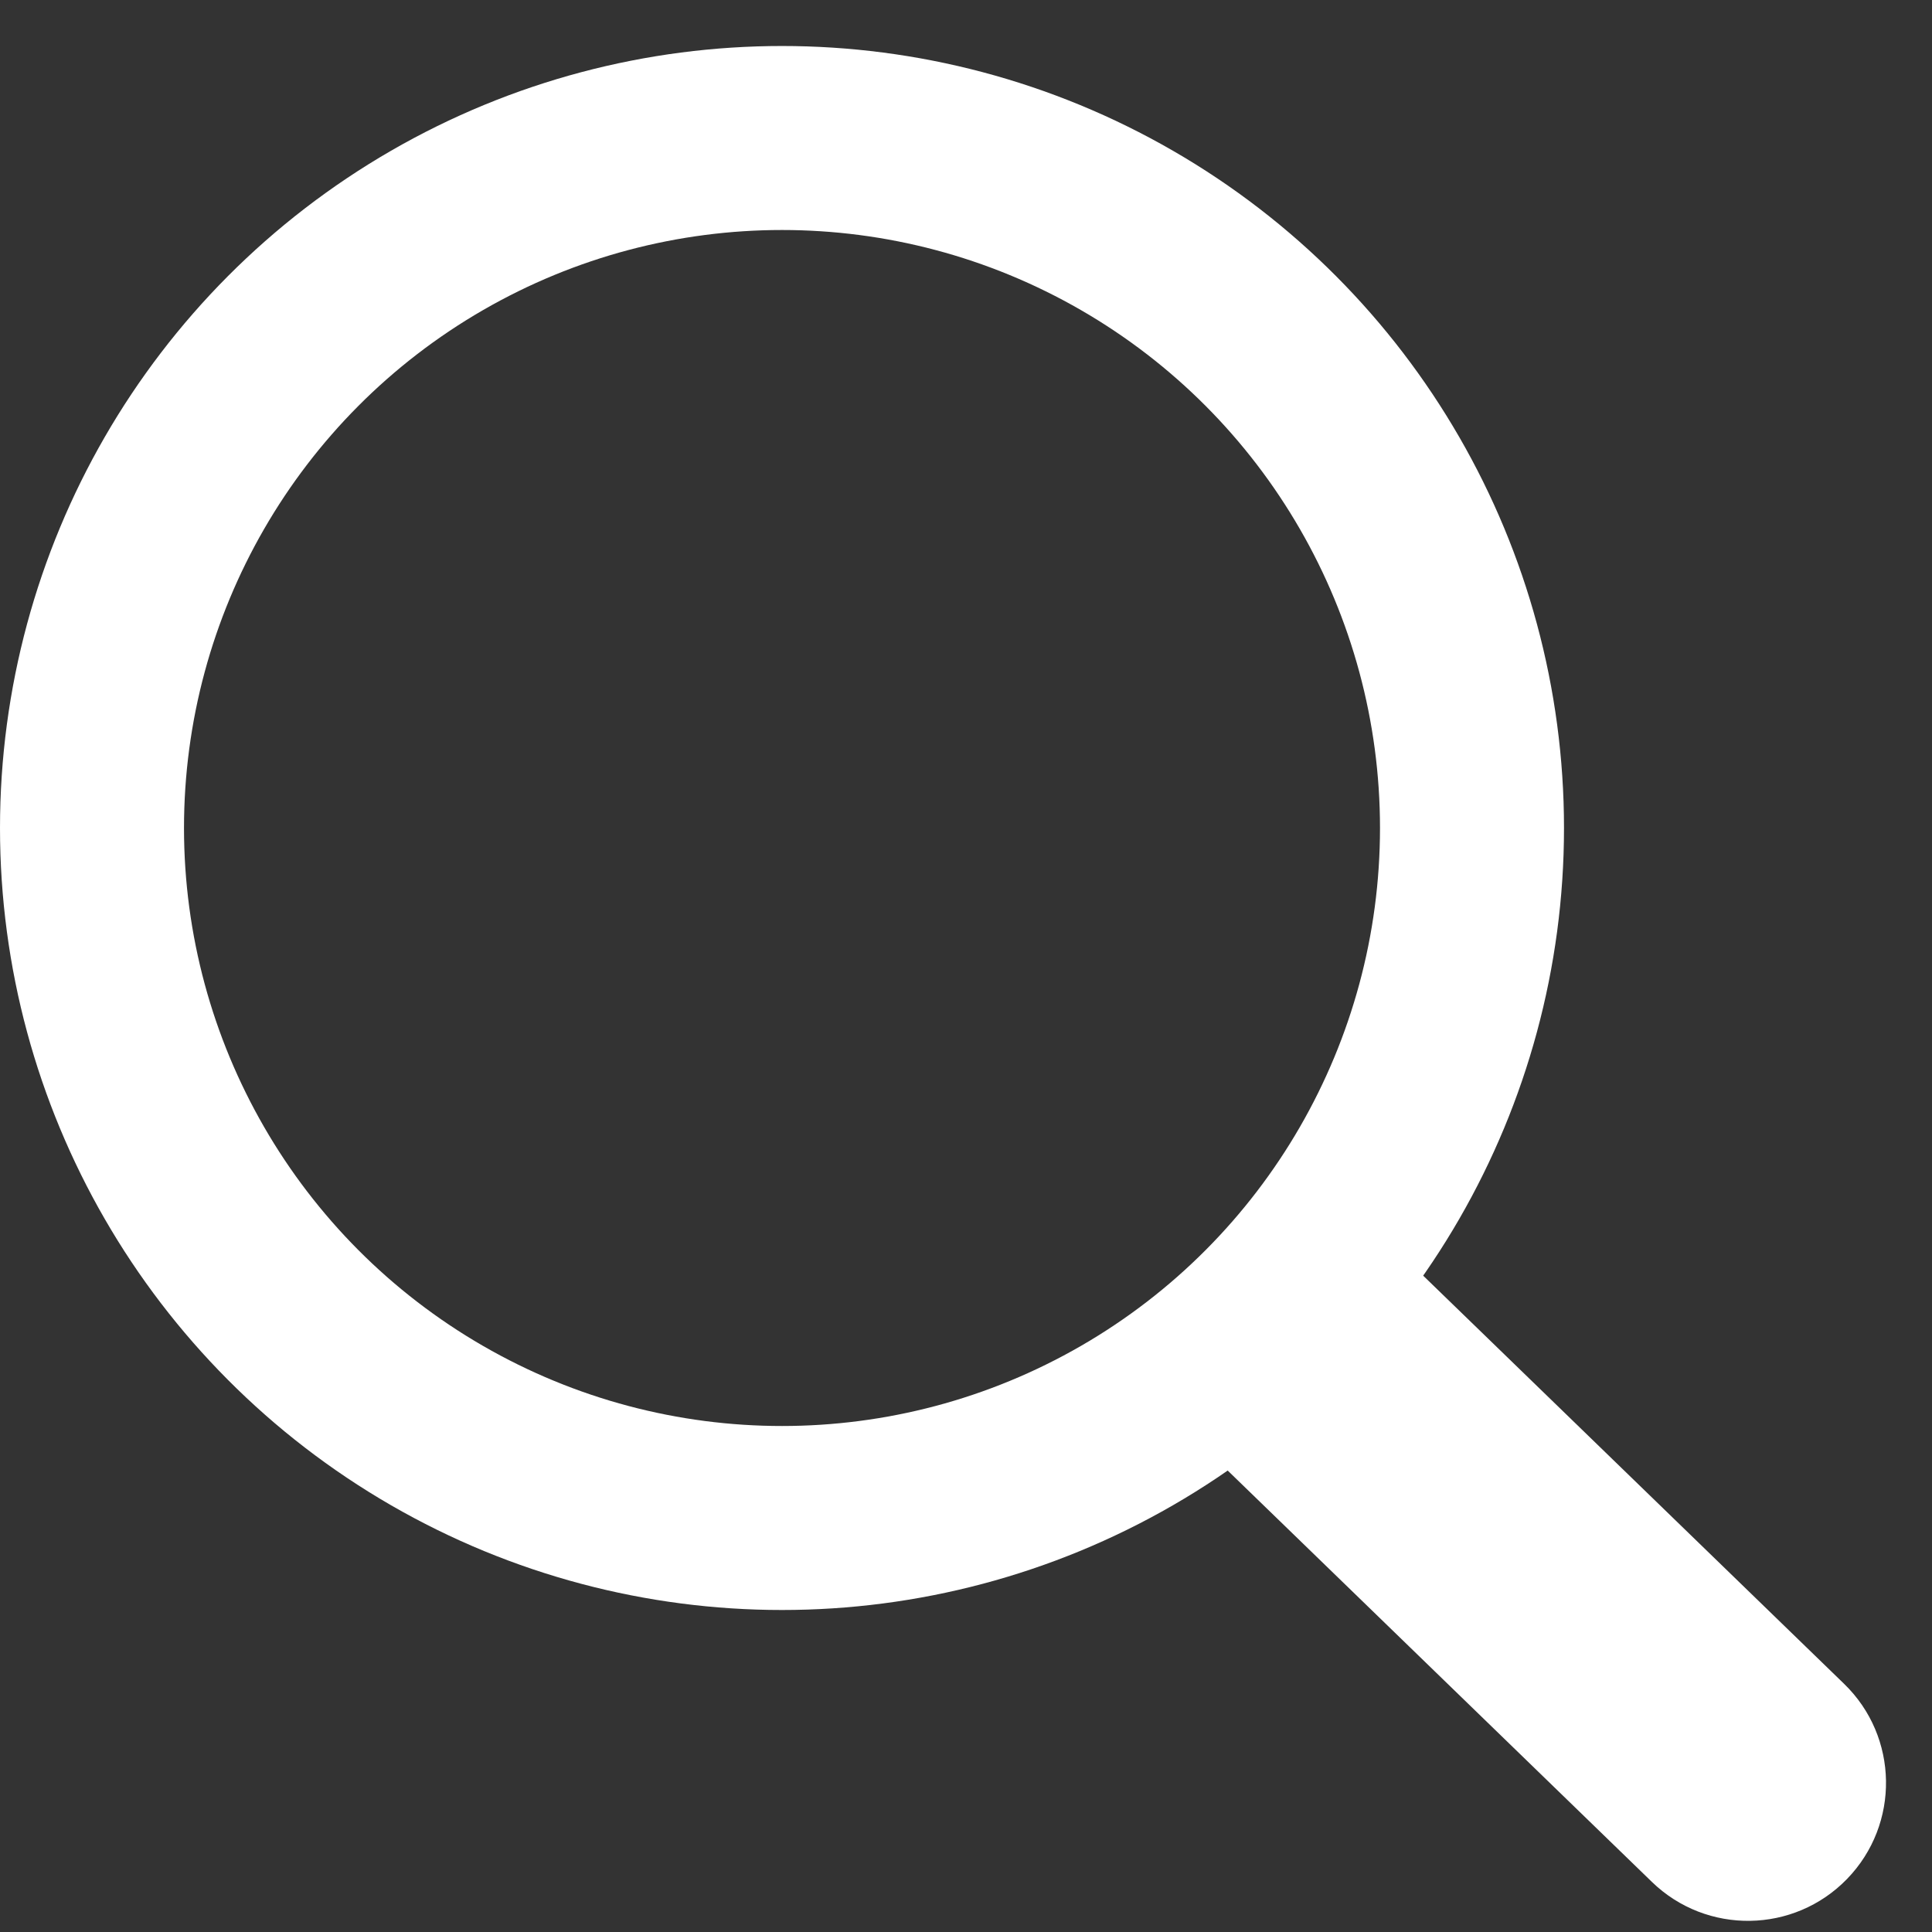 <svg width="21" height="21" viewBox="0 0 21 21" fill="none" xmlns="http://www.w3.org/2000/svg">
<rect x="0" y="0" width="21" height="21" fill="#333333" stroke="none"/>
<circle cx="8.5" cy="9" r="7.5" stroke="white" stroke-width="2"/>
<path d="M16.044 14.423L14.967 13.379L12.879 15.533L13.956 16.577L16.044 14.423ZM17.956 20.456C18.55 21.032 19.5 21.018 20.077 20.423C20.654 19.828 20.639 18.878 20.044 18.302L17.956 20.456ZM13.956 16.577L17.956 20.456L20.044 18.302L16.044 14.423L13.956 16.577Z" fill="white"/>
</svg>
